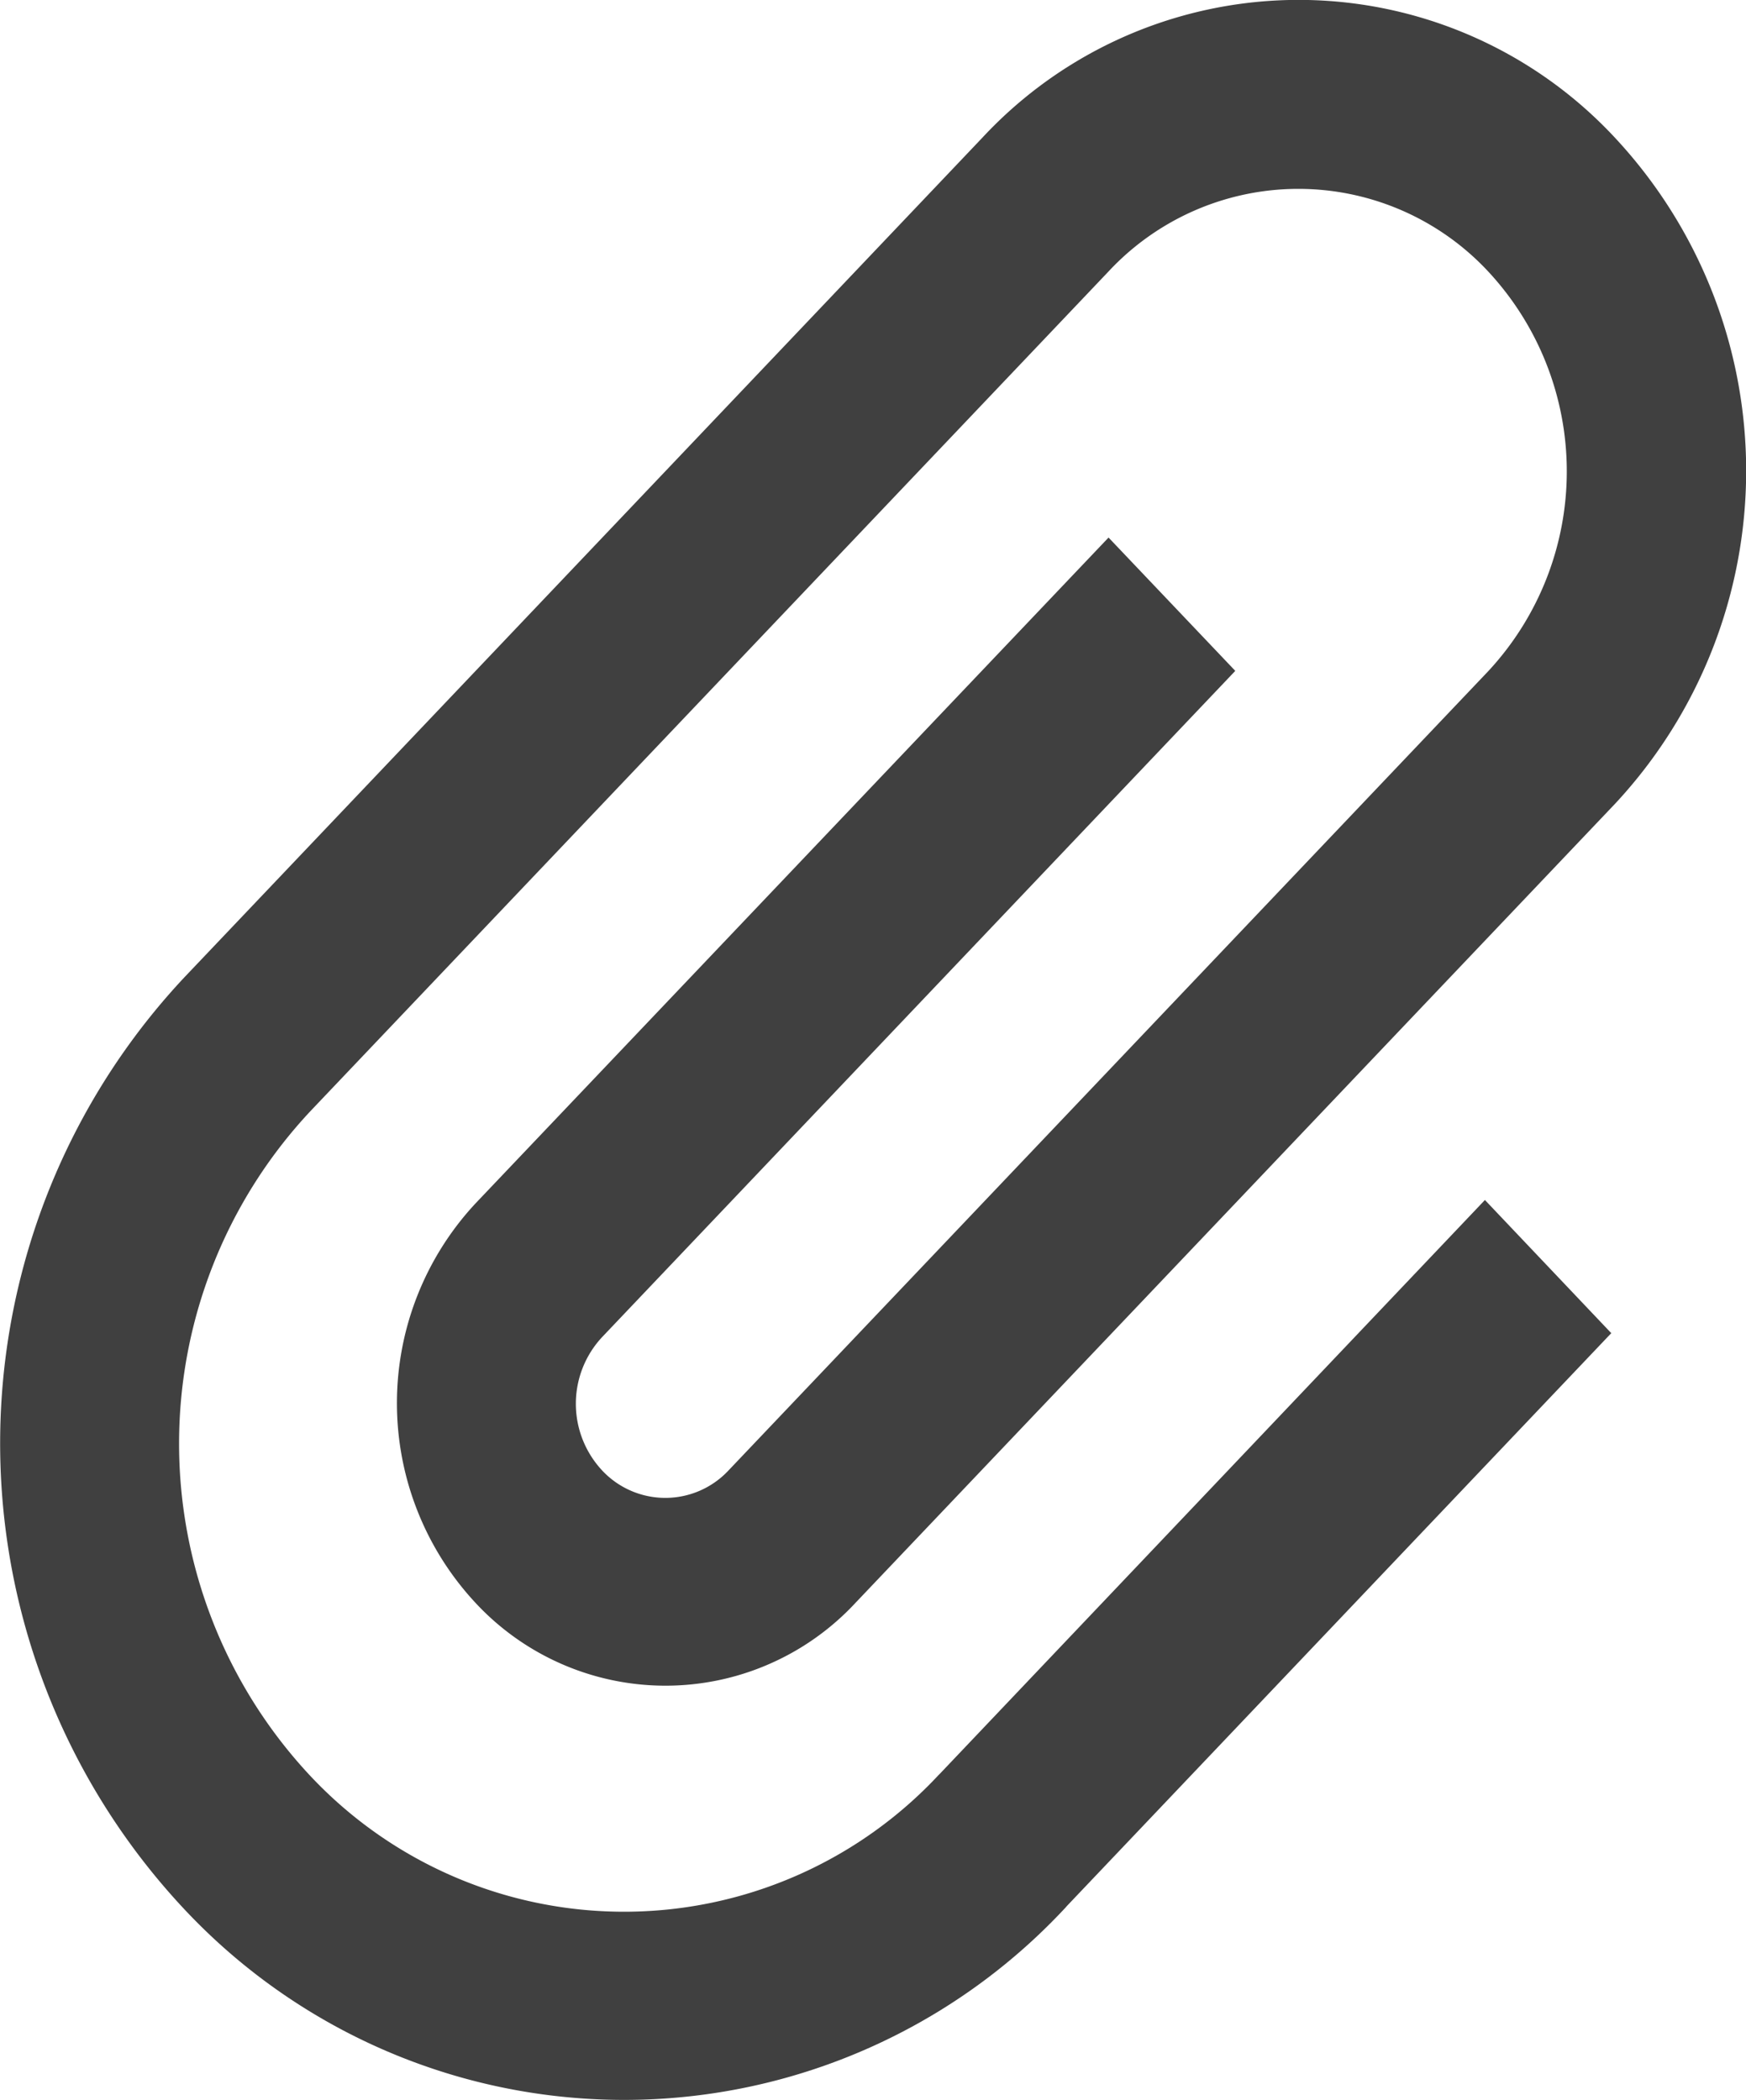 
<svg xmlns="http://www.w3.org/2000/svg" width="15.629" height="18.798"  viewBox="0 0 15.629 18.798">
  <path id="Icon_metro-attachment" data-name="Icon metro-attachment" d="M14.591,7.932,13.458,6.74,7.792,12.7a2.624,2.624,0,0,0,0,3.577,2.321,2.321,0,0,0,3.4,0l6.8-7.154a4.372,4.372,0,0,0,0-5.961,3.866,3.866,0,0,0-5.665,0L5.187,10.675l-.015.016a6.1,6.1,0,0,0,0,8.314,5.394,5.394,0,0,0,7.9,0l.014-.016h0l4.872-5.127L16.827,12.67,11.954,17.8l-.015.015a3.851,3.851,0,0,1-5.636,0,4.354,4.354,0,0,1,0-5.929l.015-.016h0l7.139-7.511a2.322,2.322,0,0,1,3.4,0,2.627,2.627,0,0,1,0,3.577l-6.8,7.154a.774.774,0,0,1-1.133,0,.875.875,0,0,1,0-1.192l5.666-5.962Z" transform="translate(-3.535 -1.928)" fill="#404040"/>
</svg>

